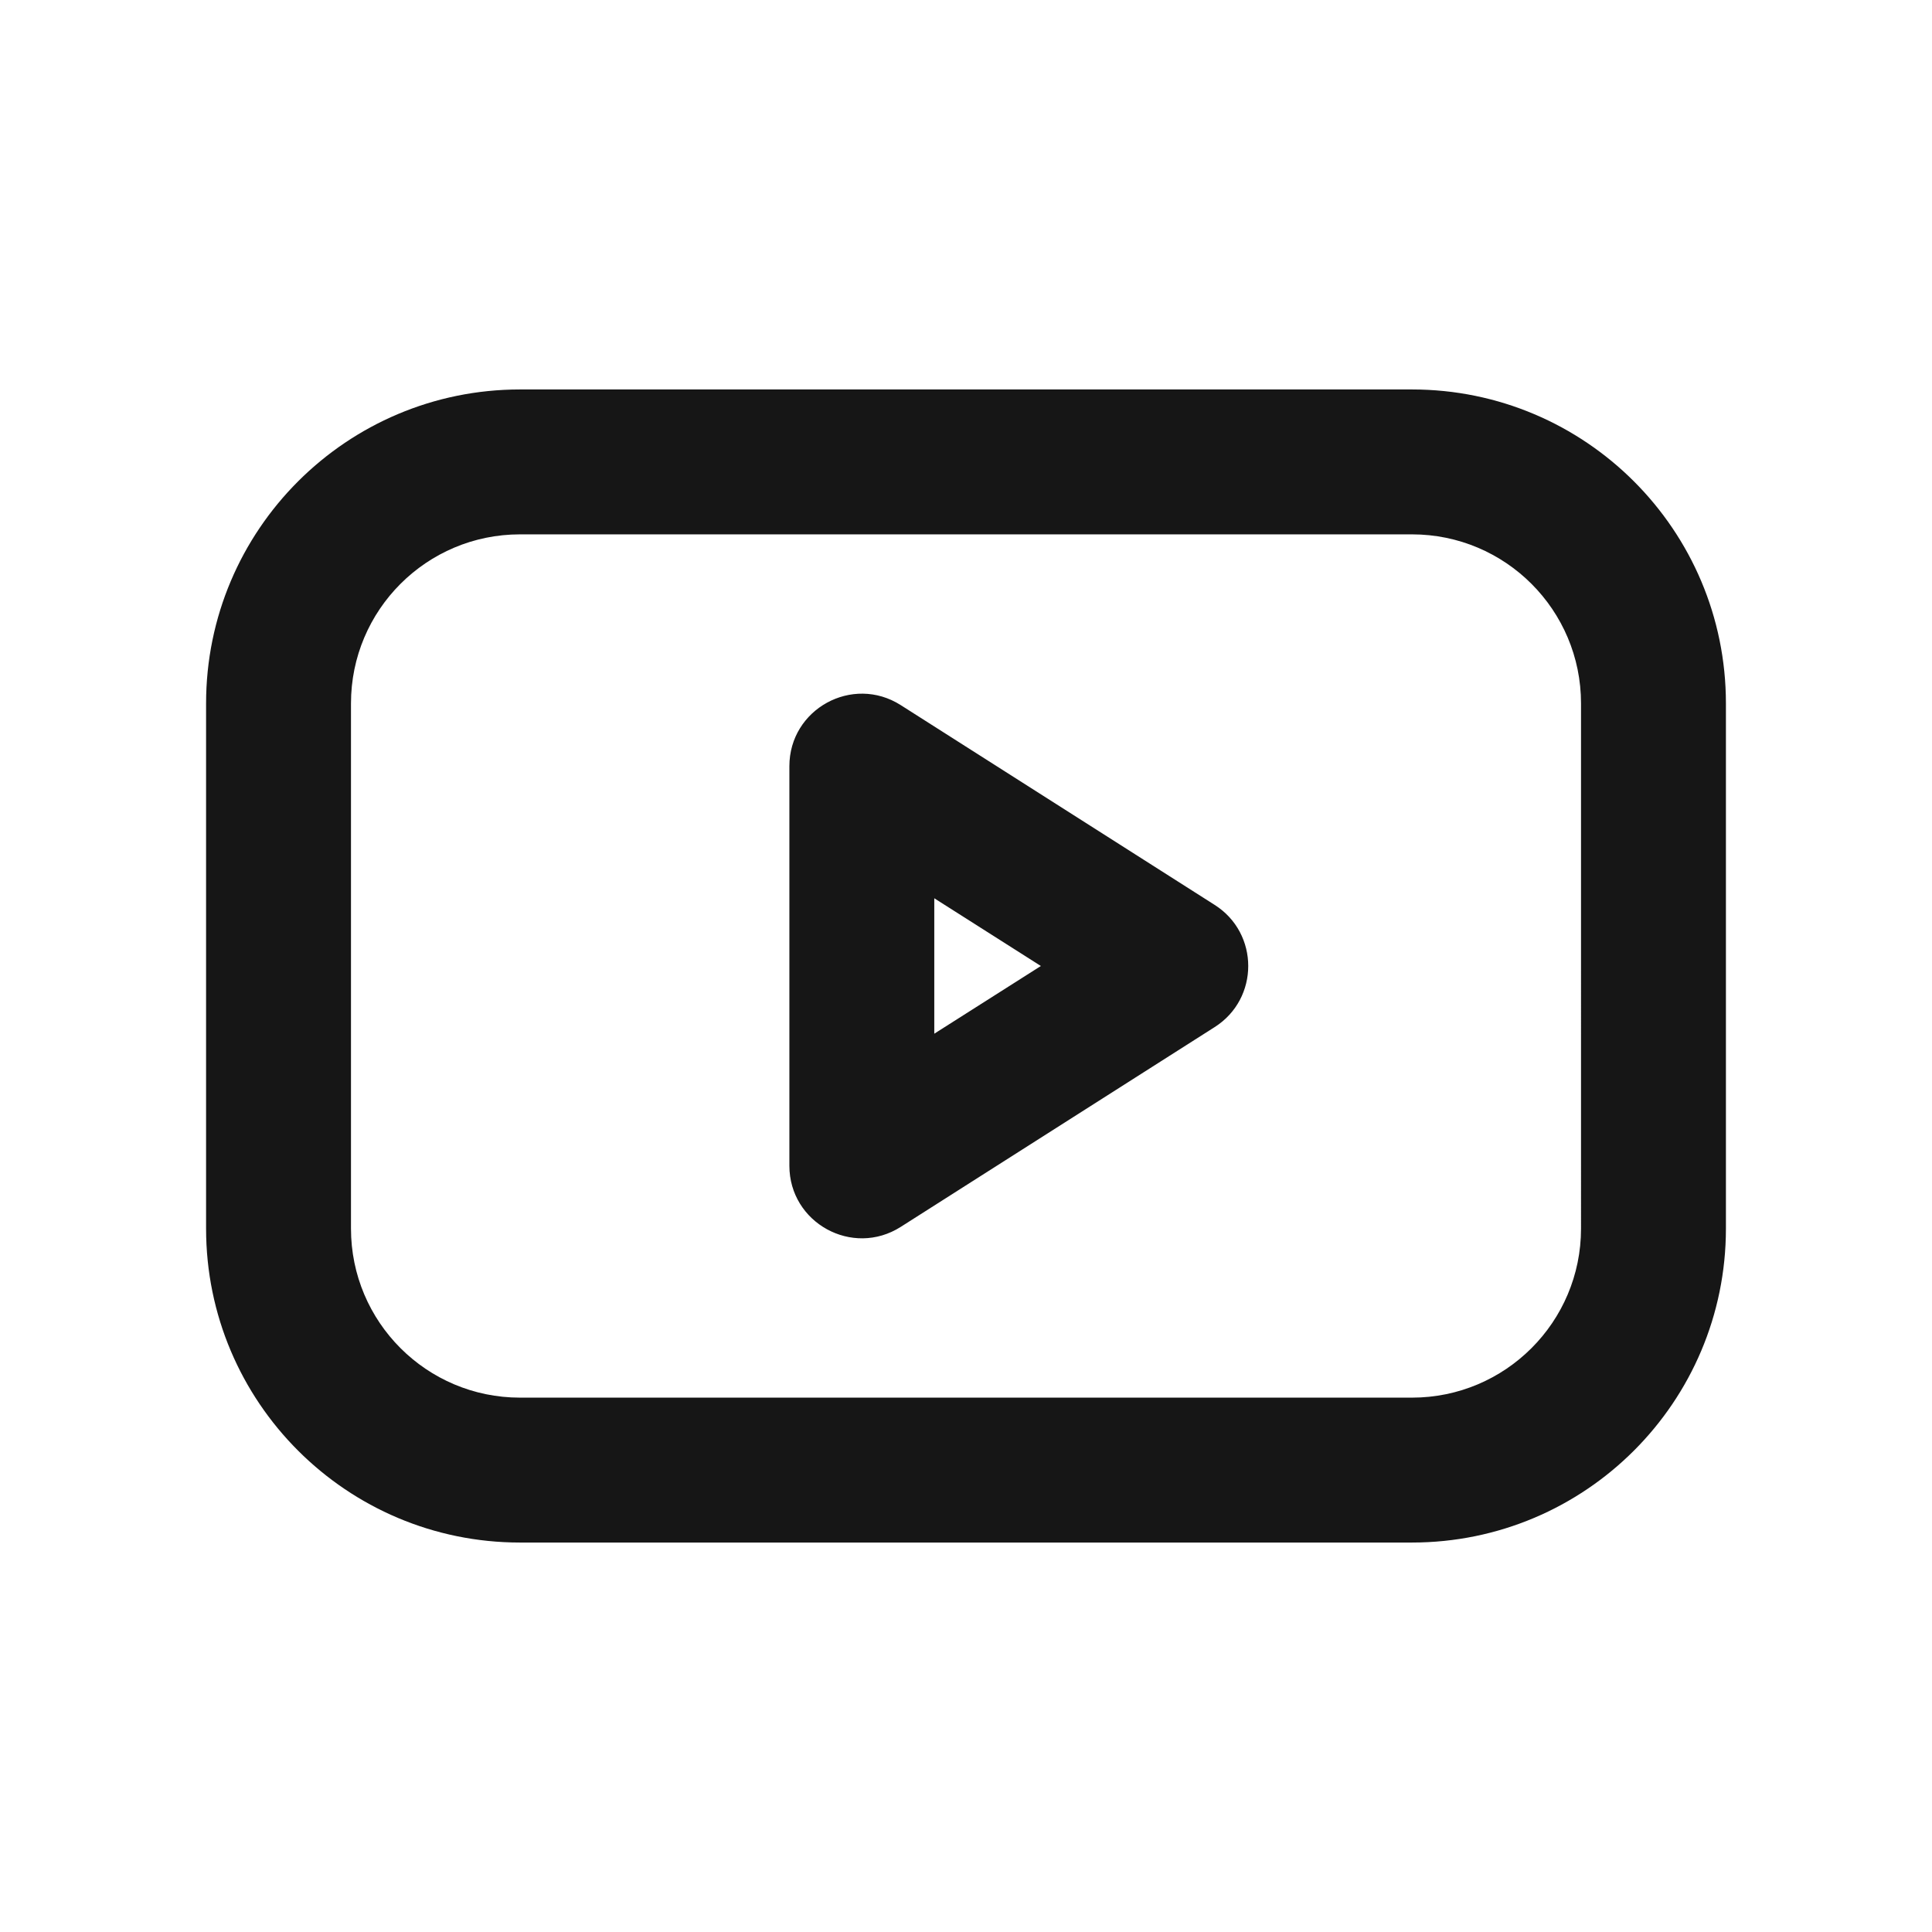 <svg xmlns="http://www.w3.org/2000/svg" width="24" height="24" viewBox="0 0 24 24">
    <g fill="none" fill-rule="evenodd">
        <g fill="#161616">
            <g>
                <g>
                    <g>
                        <g>
                            <path d="M17.54 4.838c2.154 0 3.9 1.746 3.9 3.9v6.524c0 2.154-1.746 3.9-3.9 3.9H6.46c-2.154 0-3.9-1.746-3.9-3.9V8.738c0-2.154 1.746-3.9 3.9-3.9zm0 1.8H6.46c-1.16 0-2.1.94-2.1 2.1v6.524c0 1.16.94 2.1 2.1 2.1h11.08c1.16 0 2.1-.94 2.1-2.1V8.738c0-1.16-.94-2.1-2.1-2.1zm-7.734 2.88c0-.71.784-1.14 1.383-.759l3.9 2.482c.556.353.556 1.165 0 1.518l-3.9 2.482c-.6.381-1.383-.05-1.383-.76zm1.8 1.64v1.683L12.93 12l-1.322-.84z" transform="translate(-925 -297) translate(376 211) translate(296 40) translate(249 42) translate(4 4)"/>
                        </g>
                    </g>
                </g>
            </g>
        </g>
    </g>
</svg>
